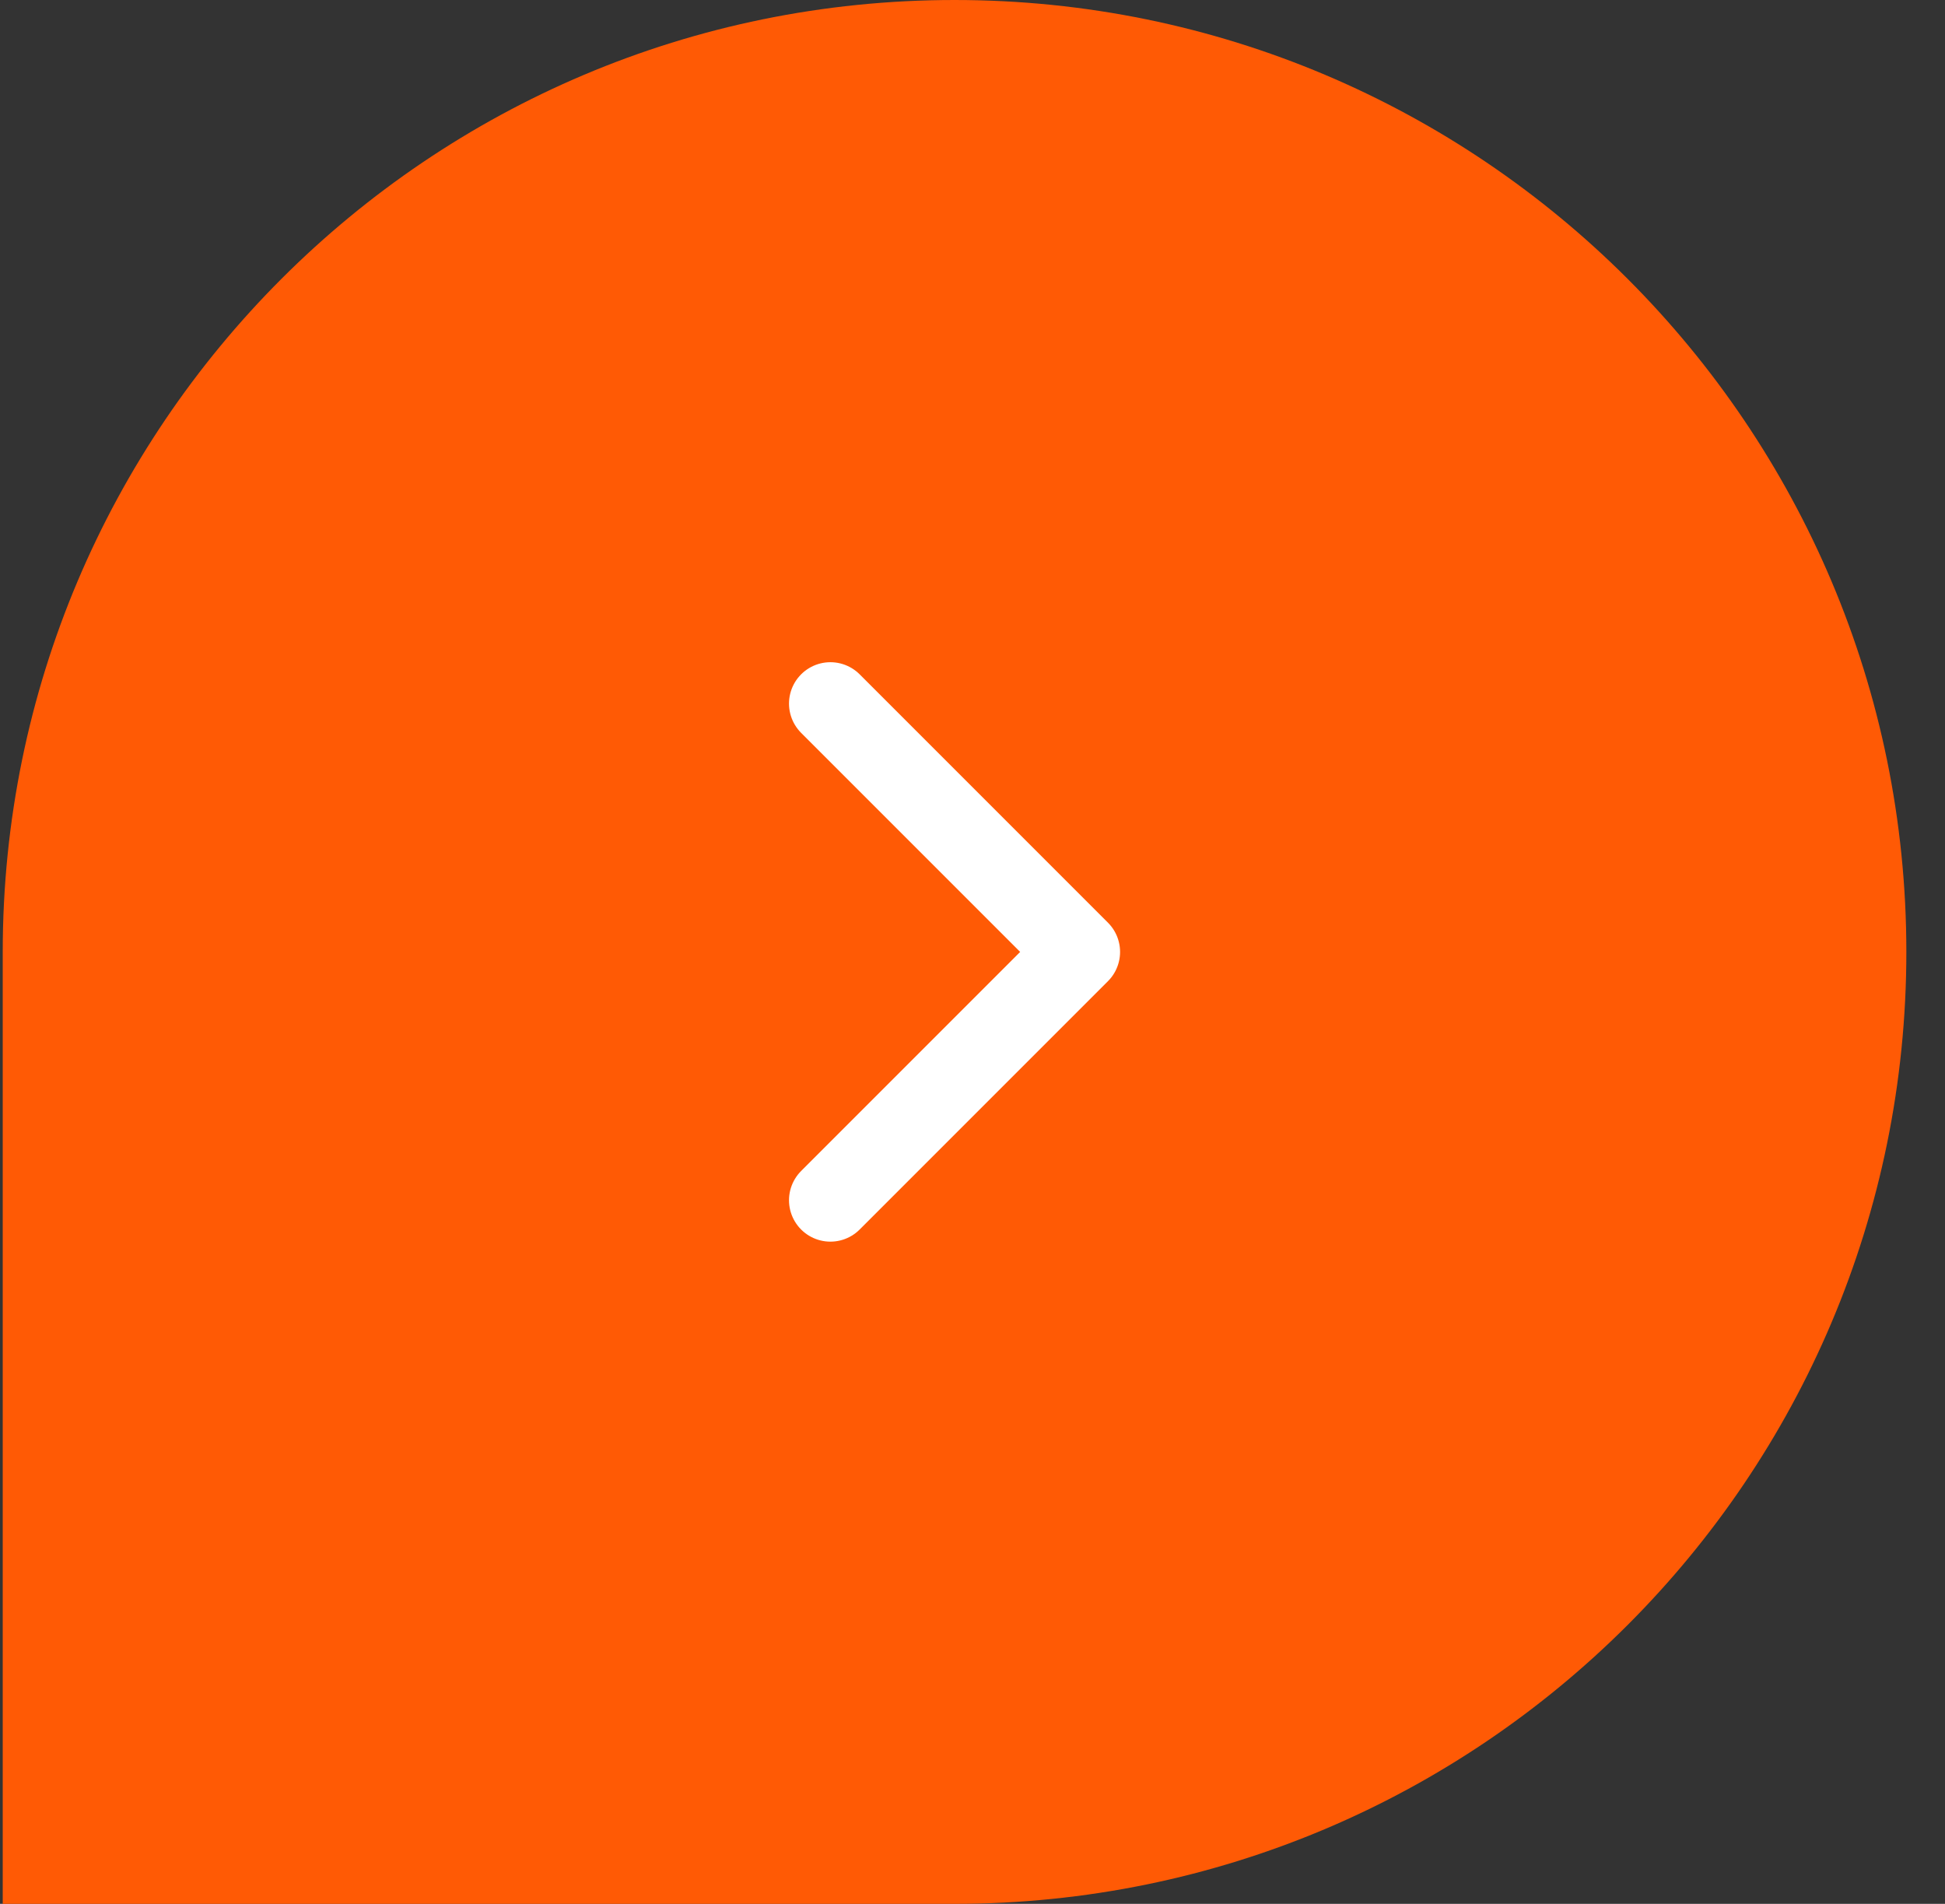 <svg width="47" height="46" viewBox="0 0 47 46" fill="none" xmlns="http://www.w3.org/2000/svg">
<rect x="0" y="0" width="47" height="46" fill="#333333" stroke="none"/>
<path d="M0.066 23C0.066 10.297 10.363 0 23.066 0C35.769 0 46.066 10.297 46.066 23C46.066 35.703 35.769 46 23.066 46H0.066V23Z" fill="#FF5A05"/>
<path d="M20.066 29L26.066 23L20.066 17" stroke="white" stroke-width="2" stroke-linecap="round" stroke-linejoin="round"/>
</svg>
